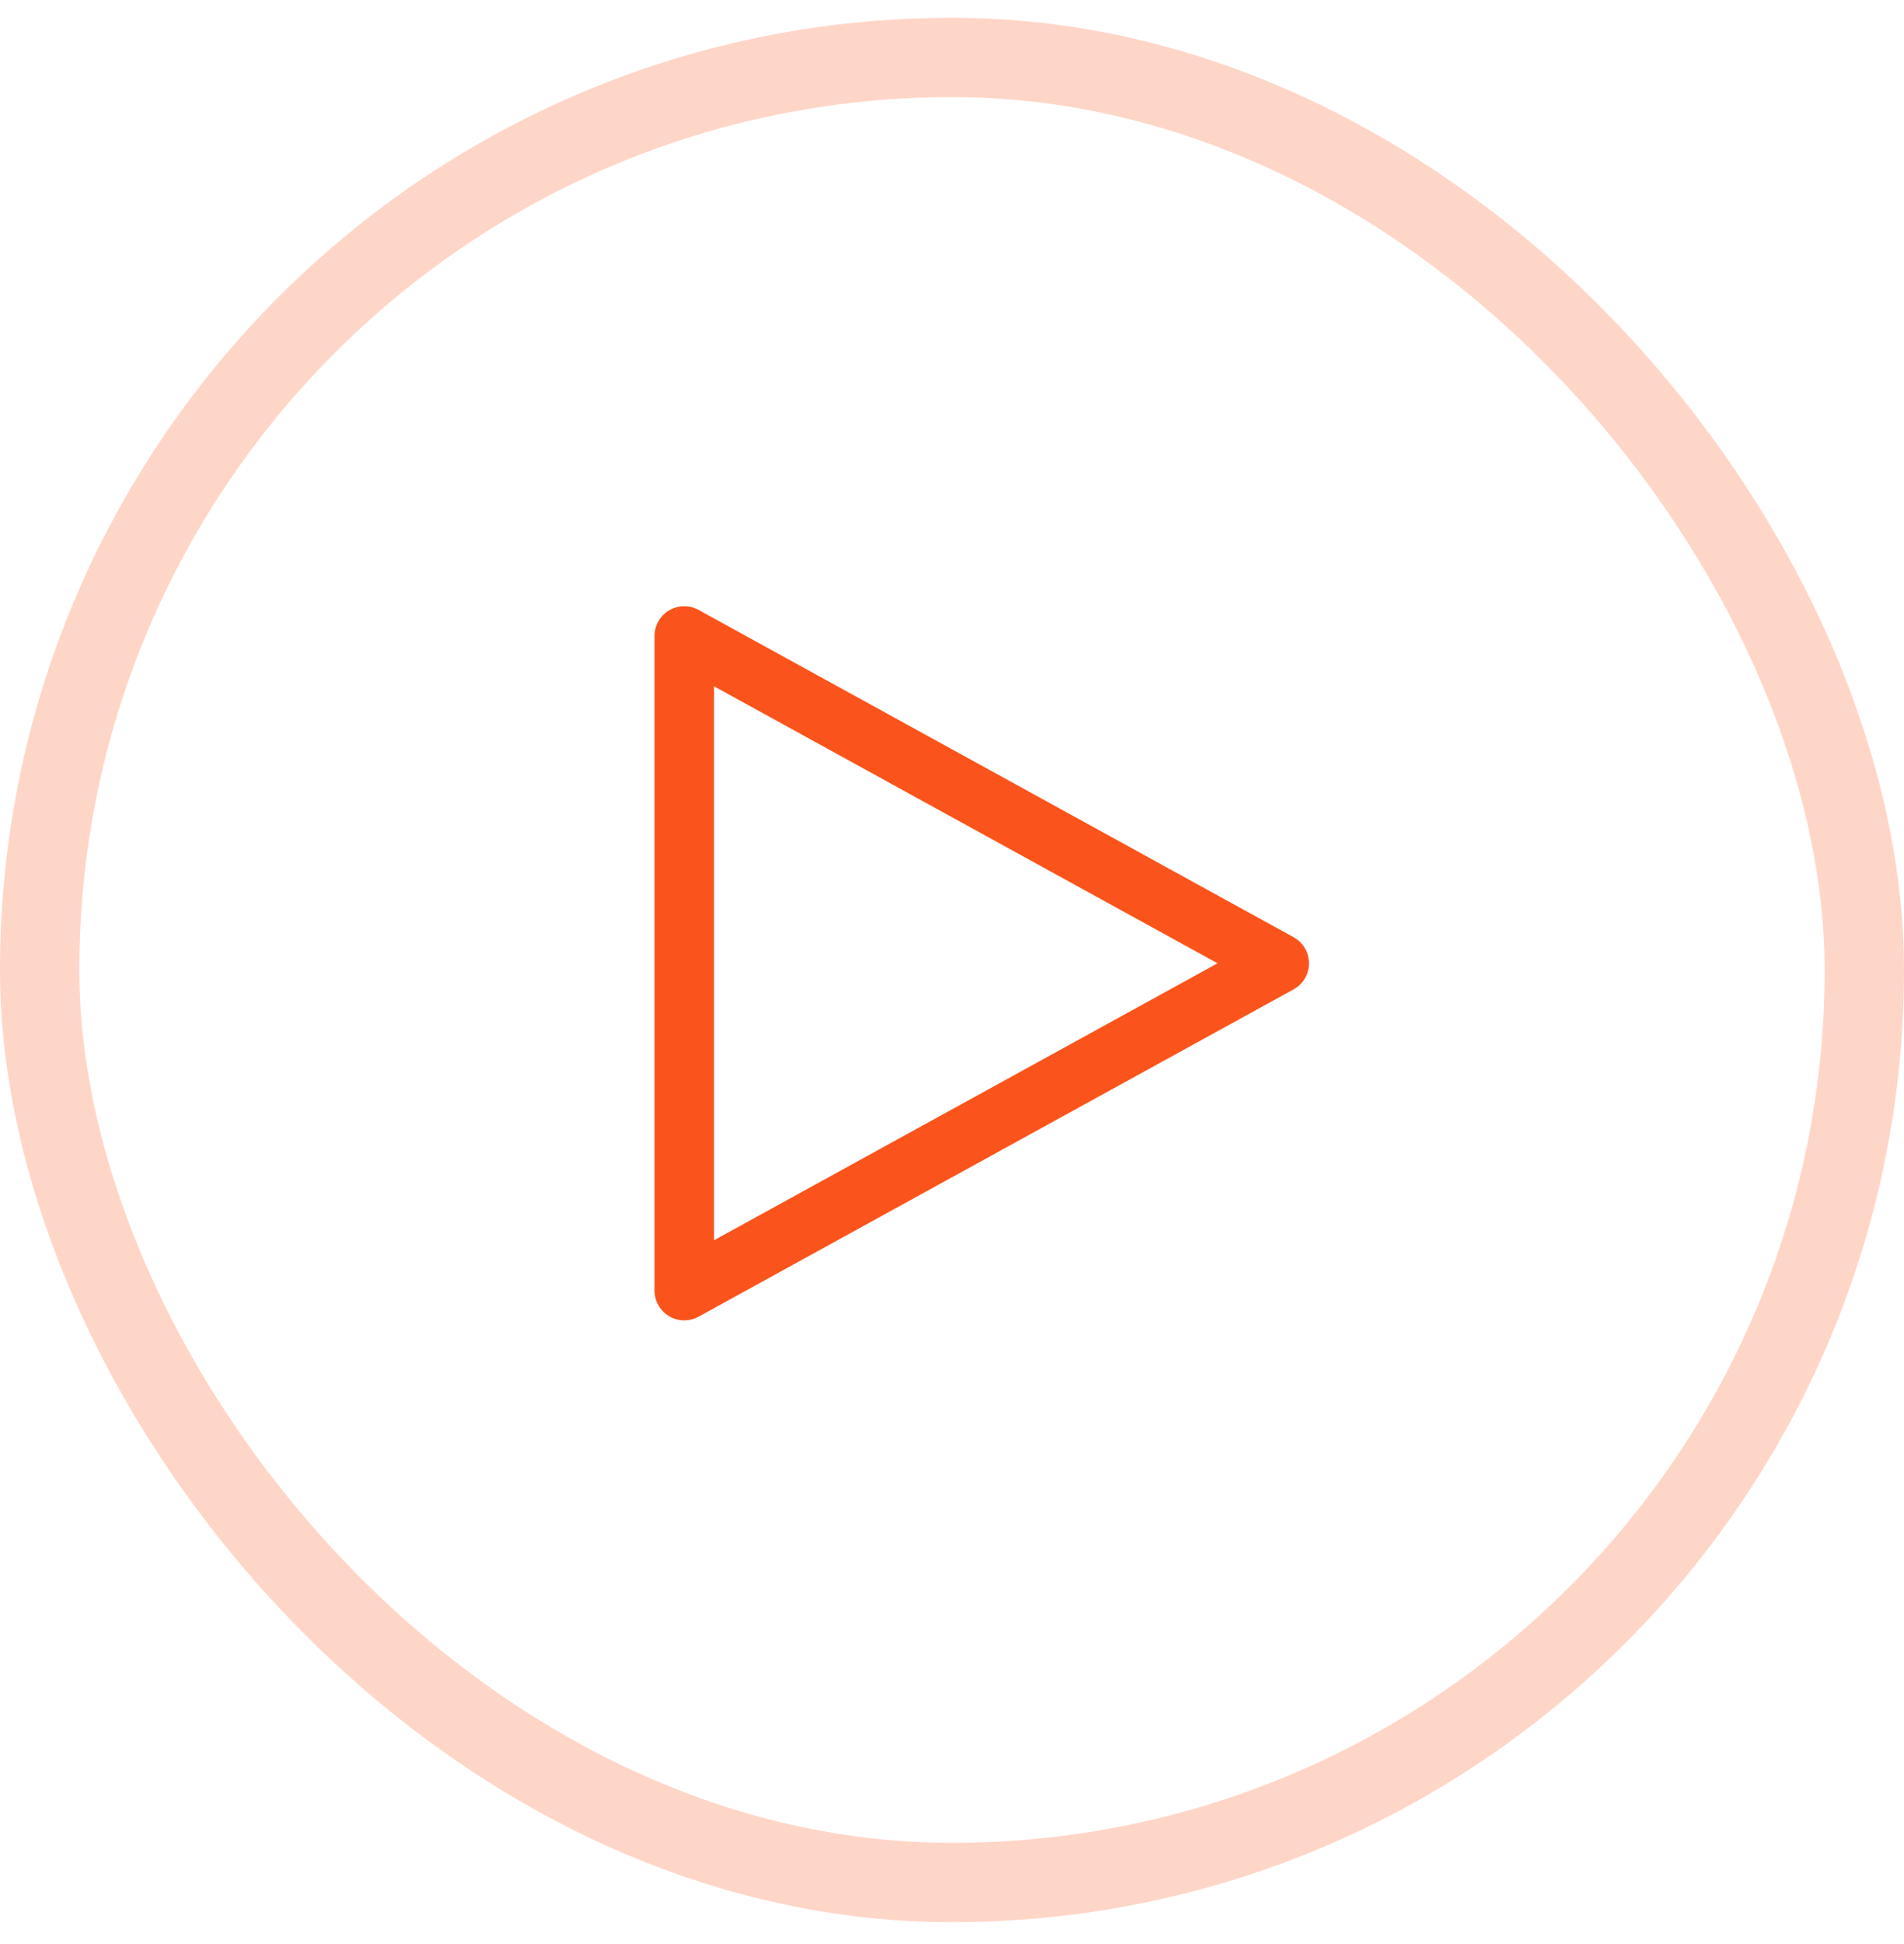 <svg width="48" height="49" viewBox="0 0 48 49" fill="none" xmlns="http://www.w3.org/2000/svg">
<path d="M17.25 33.28C17.051 33.28 16.86 33.201 16.72 33.06C16.579 32.919 16.5 32.729 16.5 32.53L16.5 16.03C16.5 15.899 16.534 15.771 16.599 15.658C16.663 15.545 16.756 15.45 16.868 15.384C16.98 15.318 17.108 15.282 17.238 15.28C17.369 15.278 17.497 15.31 17.611 15.373L32.611 23.622C32.729 23.687 32.827 23.782 32.896 23.898C32.964 24.014 33 24.145 33 24.28C33 24.414 32.964 24.546 32.896 24.661C32.827 24.777 32.729 24.872 32.611 24.937L17.611 33.187C17.501 33.248 17.376 33.28 17.25 33.28ZM18 17.298L18 31.261L30.694 24.28L18 17.298Z" fill="#FA541C"/>
<rect x="1" y="1.448" width="46" height="46" rx="23" stroke="#FA541C" stroke-opacity="0.24" stroke-width="2"/>
</svg>
